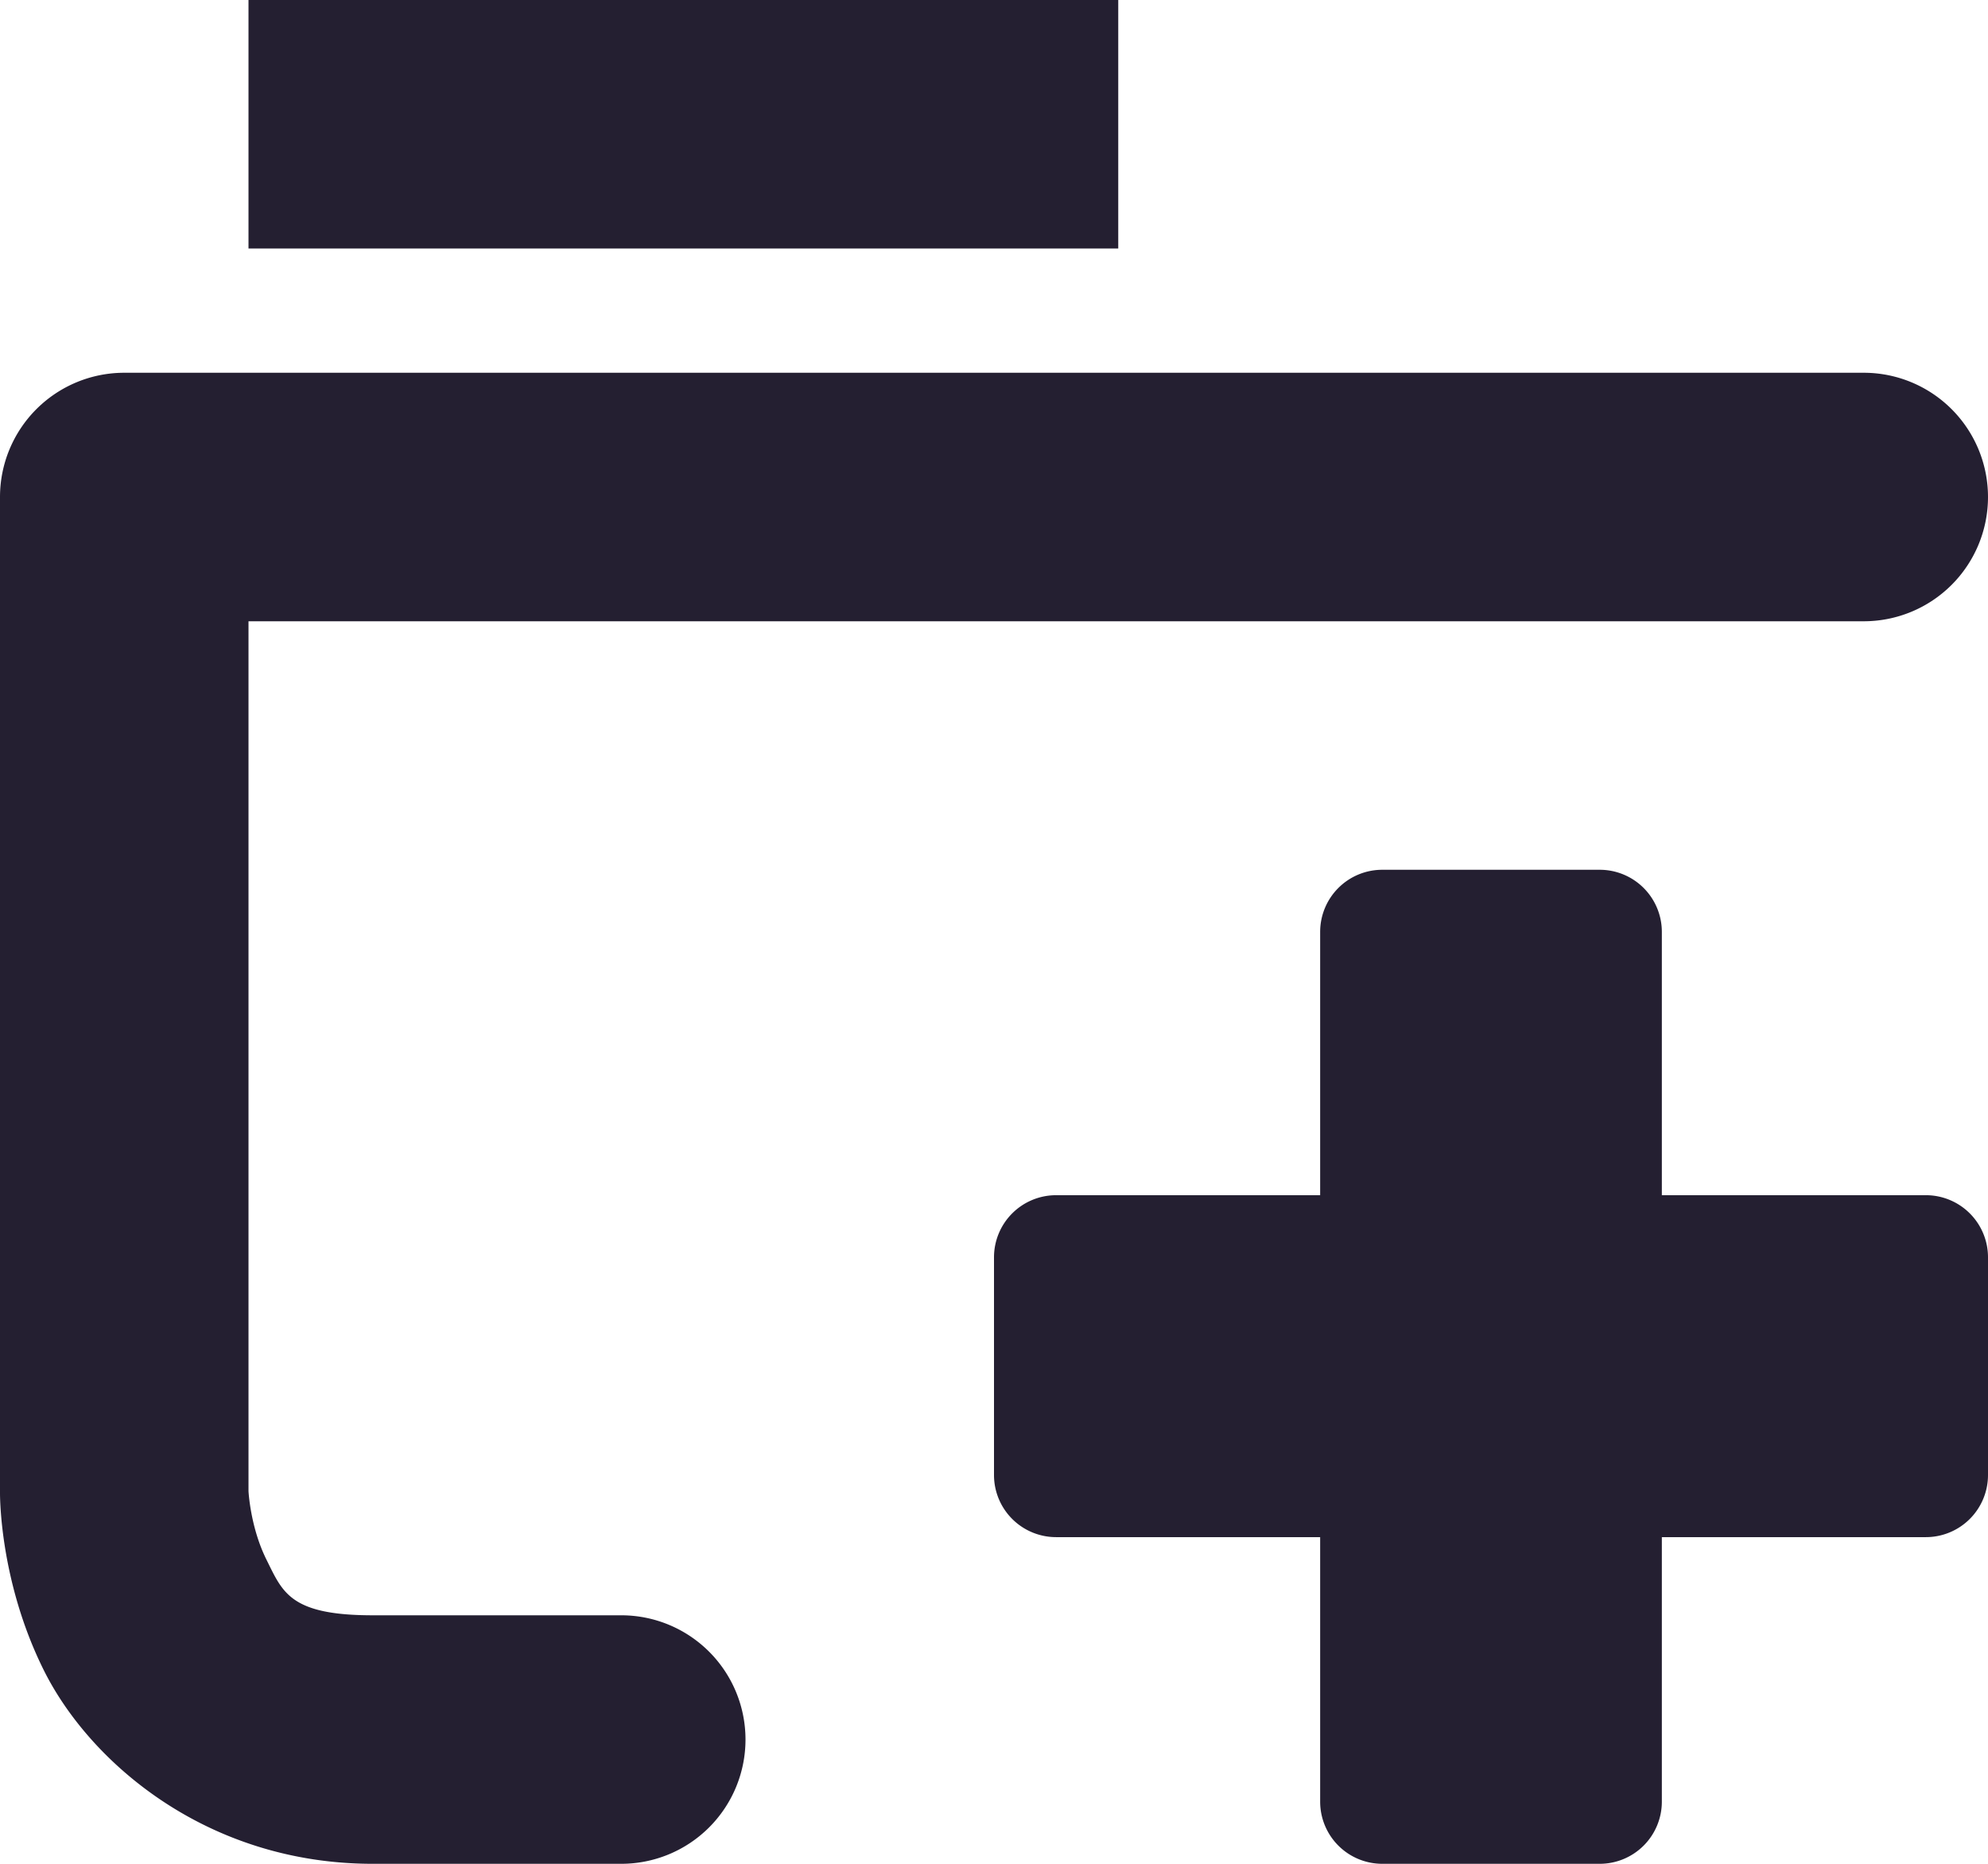 <?xml version="1.0" encoding="UTF-8" standalone="no"?>
<svg
   height="15px"
   viewBox="0 0 16 15"
   width="16px"
   version="1.1"
   id="svg4"
   xmlns="http://www.w3.org/2000/svg"
   xmlns:svg="http://www.w3.org/2000/svg">
  <defs
     id="defs8" />
  <path
     id="path1478"
     style="color:#000000;fill:#241f31;stroke-width:1;stroke-linecap:round;stroke-linejoin:round;-inkscape-stroke:none"
     d="M 11.125 7 A 0.5 0.5 0 0 0 10.625 7.5 L 10.625 9.619 L 8.5 9.619 A 0.5 0.5 0 0 0 8 10.119 L 8 11.871 A 0.5 0.5 0 0 0 8.5 12.371 L 10.625 12.371 L 10.625 14.5 A 0.5 0.5 0 0 0 11.125 15 L 12.875 15 A 0.5 0.5 0 0 0 13.375 14.5 L 13.375 12.371 L 15.5 12.371 A 0.5 0.5 0 0 0 16 11.871 L 16 10.119 A 0.5 0.5 0 0 0 15.5 9.619 L 13.375 9.619 L 13.375 7.5 A 0.5 0.5 0 0 0 12.875 7 L 11.125 7 z " />
  <path
     style="color:#000000;fill:#241f31;stroke-width:1;stroke-linecap:round;stroke-linejoin:round;-inkscape-stroke:none"
     d="M 2,0 V 2 H 9 V 0 Z"
     id="path1099" />
  <path
     style="color:#000000;fill:#241f31;stroke-linecap:round;stroke-linejoin:round;-inkscape-stroke:none"
     d="M 1,3 A 1,1 0 0 0 0,4 v 8 c 0,0 -0.014,0.709 0.355,1.447 C 0.725,14.186 1.667,15 3,15 H 5 A 1,1 0 0 0 6,14 1,1 0 0 0 5,13 H 3 C 2.333,13 2.275,12.814 2.145,12.553 2.014,12.291 2,12 2,12 V 5 H 15 A 1,1 0 0 0 16,4 1,1 0 0 0 15,3 Z"
     id="path1101" />
</svg>
